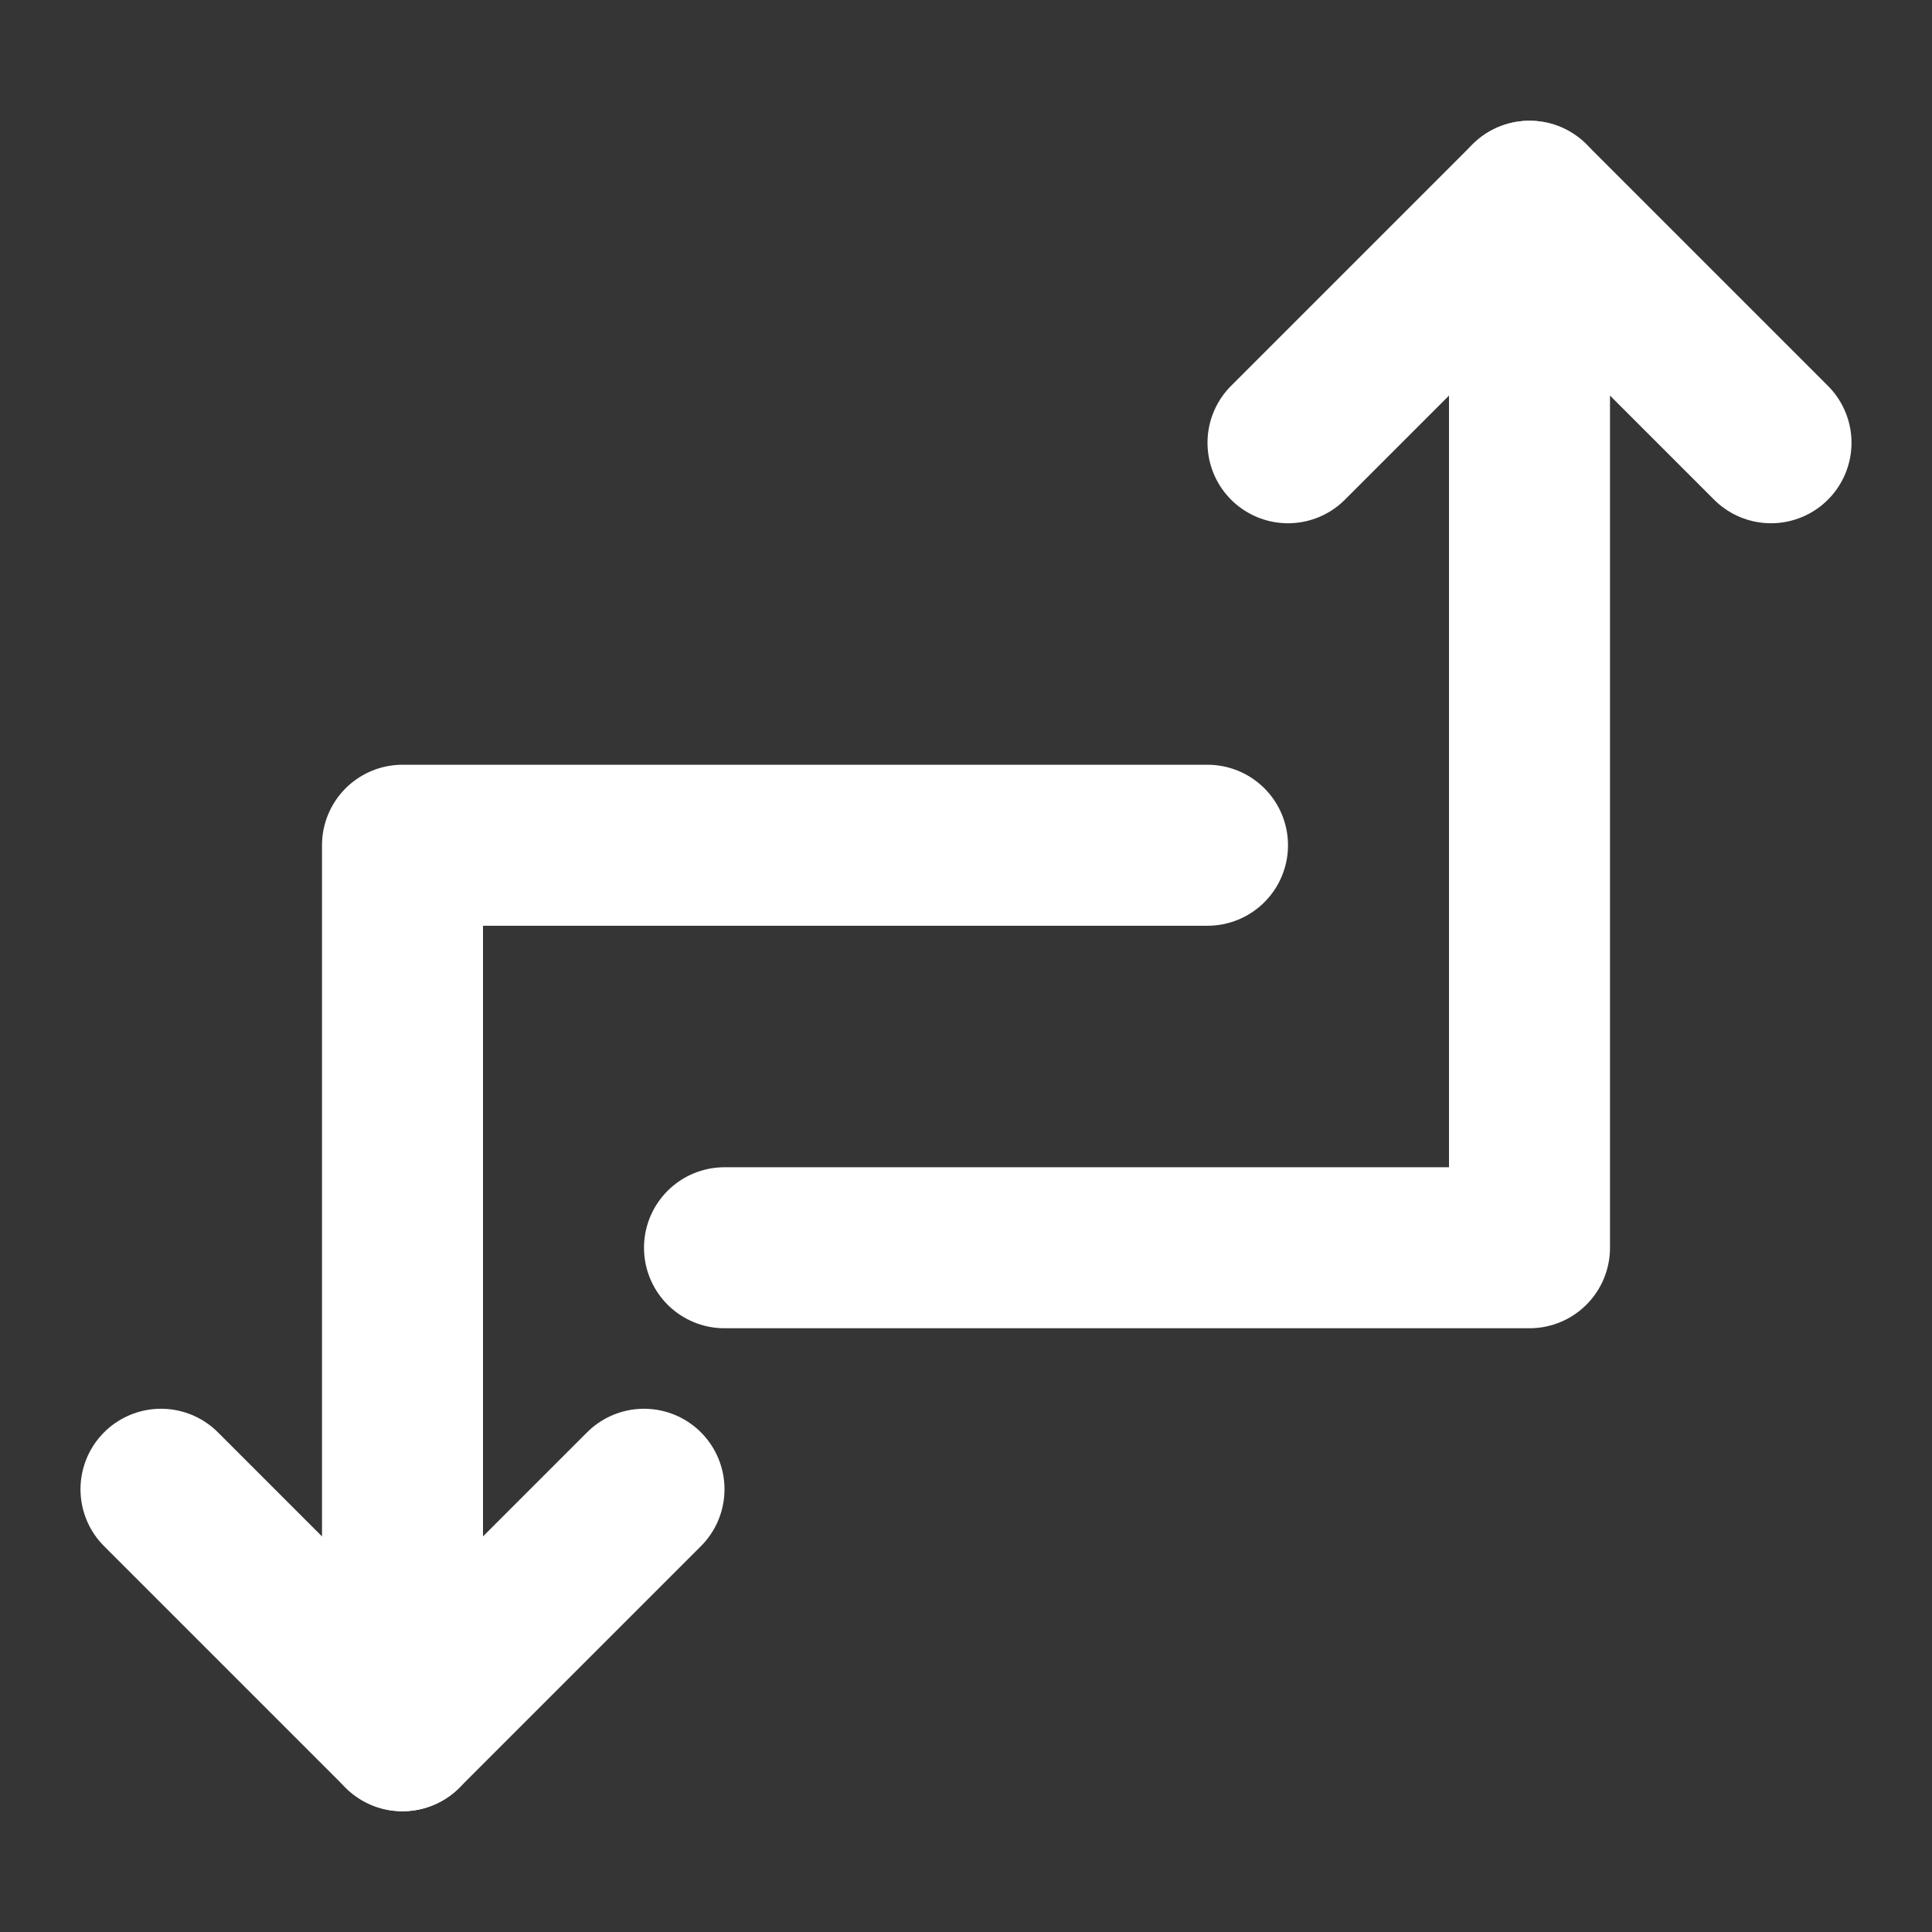 <!DOCTYPE svg PUBLIC "-//W3C//DTD SVG 1.1//EN" "http://www.w3.org/Graphics/SVG/1.1/DTD/svg11.dtd">
<!-- Uploaded to: SVG Repo, www.svgrepo.com, Transformed by: SVG Repo Mixer Tools -->
<svg width="64px" height="64px" viewBox="0 0 48 48" fill="none" xmlns="http://www.w3.org/2000/svg">
<rect x="0" y="0" width="48" height="48" fill="#333333" stroke="none"/>
<g id="SVGRepo_bgCarrier" stroke-width="0"/>
<g id="SVGRepo_tracerCarrier" stroke-linecap="round" stroke-linejoin="round"/>
<g id="SVGRepo_iconCarrier"> <rect width="48" height="48" fill="white" fill-opacity="0.01"/> <path d="M18 31H38V5" stroke="#ffffff" stroke-width="4" stroke-linecap="round" stroke-linejoin="round"/> <path d="M30 21H10V43" stroke="#ffffff" stroke-width="4" stroke-linecap="round" stroke-linejoin="round"/> <path d="M44 11L38 5L32 11" stroke="#ffffff" stroke-width="4" stroke-linecap="round" stroke-linejoin="round"/> <path d="M16 37L10 43L4 37" stroke="#ffffff" stroke-width="4" stroke-linecap="round" stroke-linejoin="round"/> </g>
</svg>